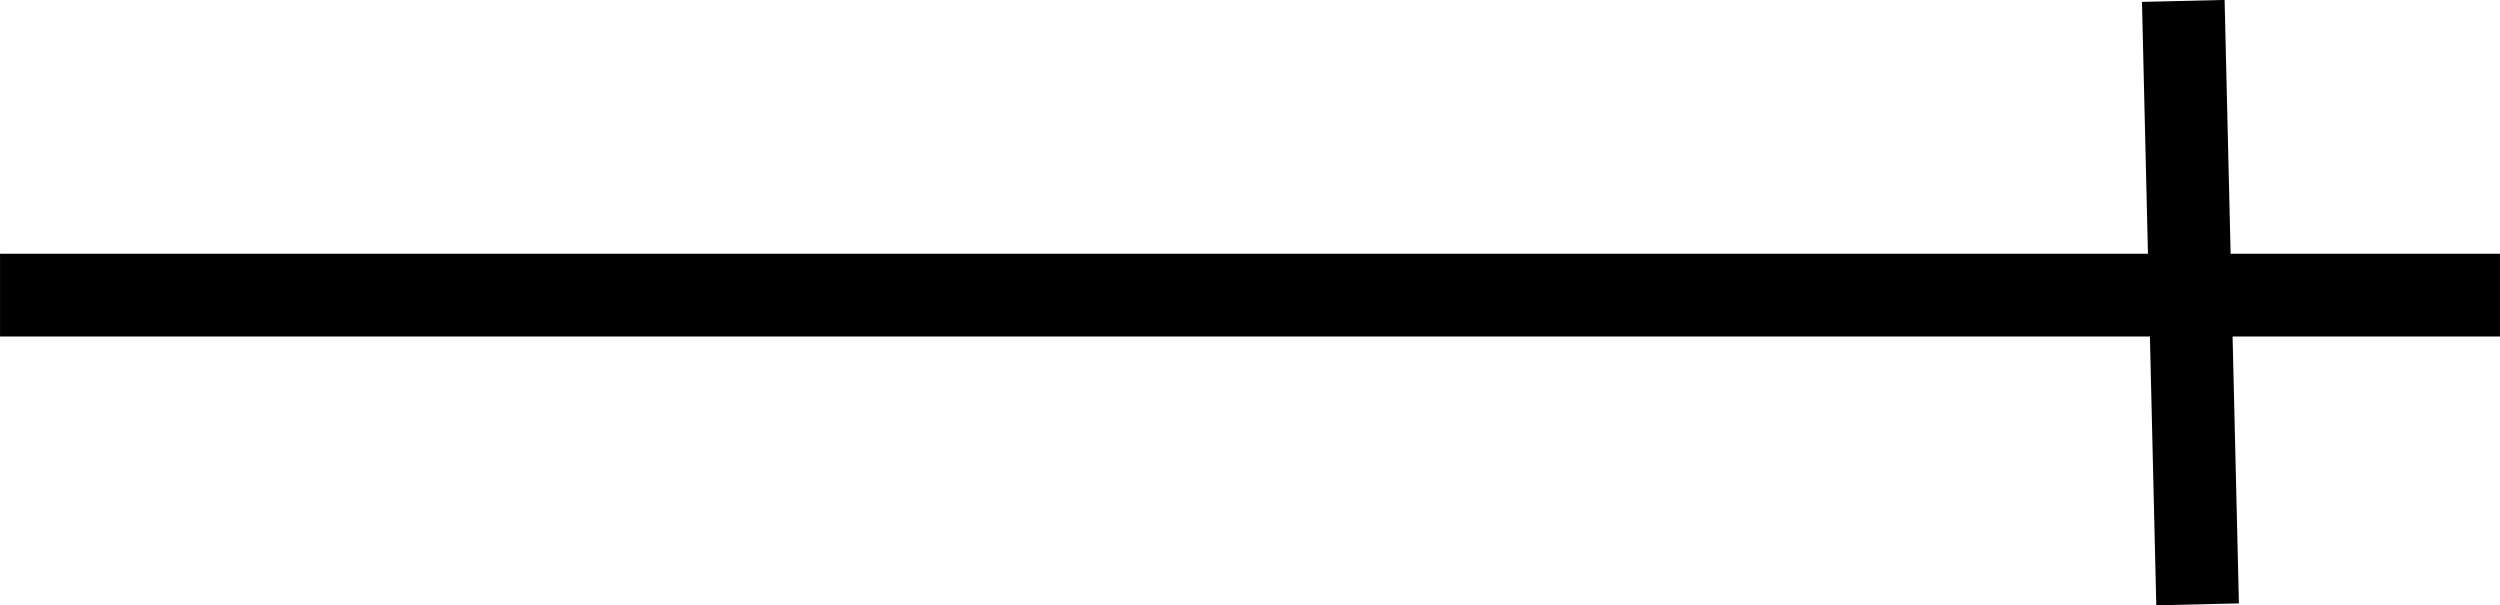 <?xml version="1.0" encoding="UTF-8" standalone="no"?>
<!-- Created with Inkscape (http://www.inkscape.org/) -->

<svg
   xmlns:dc="http://purl.org/dc/elements/1.1/"
   xmlns:cc="http://creativecommons.org/ns#"
   xmlns:rdf="http://www.w3.org/1999/02/22-rdf-syntax-ns#"
   xmlns:svg="http://www.w3.org/2000/svg"
   xmlns="http://www.w3.org/2000/svg"
   xmlns:sodipodi="http://sodipodi.sourceforge.net/DTD/sodipodi-0.dtd"
   xmlns:inkscape="http://www.inkscape.org/namespaces/inkscape"
   width="7mm"
   height="1.695mm"
   viewBox="0 0 24.803 6.006"
   id="svg5276"
   version="1.1"
   inkscape:version="0.91 r13725"
   sodipodi:docname="lufledning-pattern.svg"
   inkscape:export-filename="C:\Dropbox\Norkart\Prosjekter\FMGT\MapBox\project\fmgt\skjermspesifikasjon\reingjerde-pattern.png"
   inkscape:export-xdpi="90"
   inkscape:export-ydpi="90">
  <defs
     id="defs5278" />
  <sodipodi:namedview
     id="base"
     pagecolor="#ffffff"
     bordercolor="#666666"
     borderopacity="1.0"
     inkscape:pageopacity="0.0"
     inkscape:pageshadow="2"
     inkscape:zoom="22.4"
     inkscape:cx="-1.6859082"
     inkscape:cy="-3.6011186"
     inkscape:document-units="mm"
     inkscape:current-layer="layer1"
     showgrid="false"
     fit-margin-top="0"
     fit-margin-left="0"
     fit-margin-right="0"
     fit-margin-bottom="0"
     units="mm"
     inkscape:window-width="1920"
     inkscape:window-height="1137"
     inkscape:window-x="1912"
     inkscape:window-y="-8"
     inkscape:window-maximized="1" />
  <g
     inkscape:label="Layer 1"
     inkscape:groupmode="layer"
     id="layer1"
     transform="translate(-930.857,-832.592)">
    <g
       id="g4148">
      <path
         style="fill:none;fill-rule:evenodd;stroke:#000000;stroke-width:0.821px;stroke-linecap:butt;stroke-linejoin:miter;stroke-opacity:1"
         d="m 930.857,835.52 24.803,0"
         id="path4141"
         inkscape:connector-curvature="0" />
      <path
         inkscape:connector-curvature="0"
         id="path4146"
         d="m 952.66,838.588 -0.142,-5.987"
         style="fill:none;fill-rule:evenodd;stroke:#000000;stroke-width:0.82;stroke-linecap:butt;stroke-linejoin:miter;stroke-miterlimit:4;stroke-dasharray:none;stroke-opacity:1" />
    </g>
  </g>
</svg>
